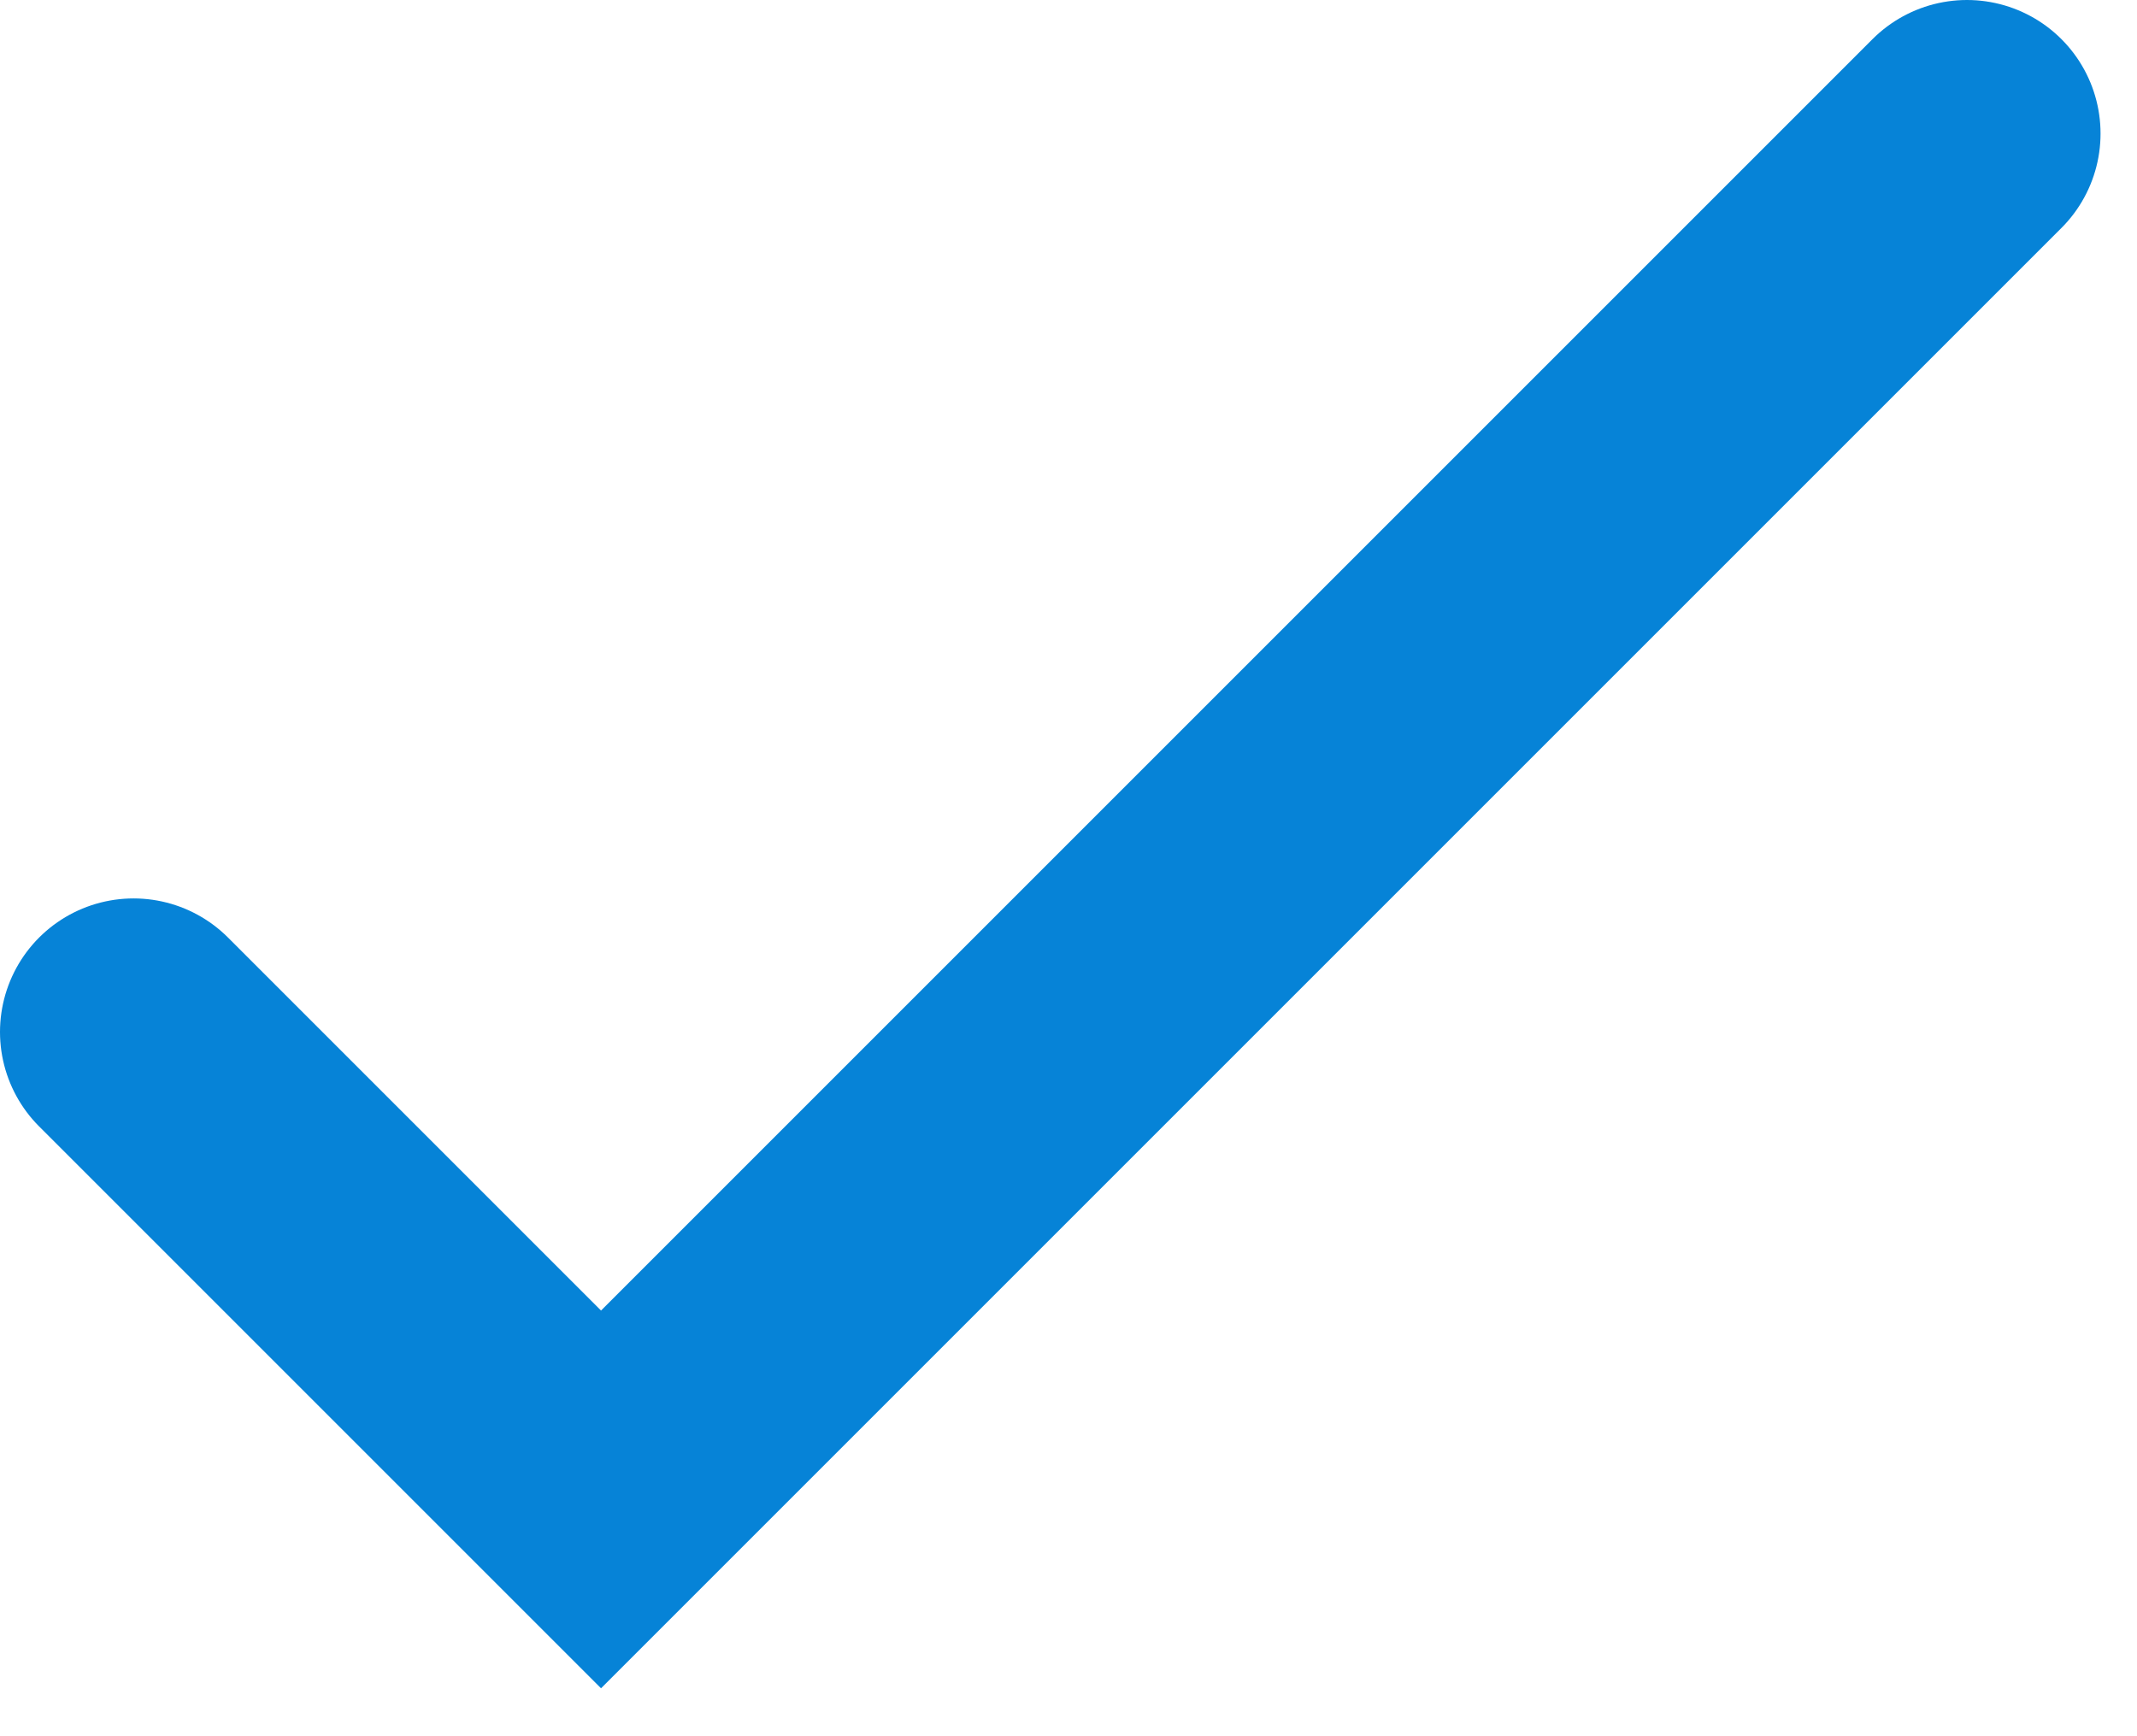 <svg width="16" height="13" viewBox="0 0 16 13" fill="none" xmlns="http://www.w3.org/2000/svg">
<path d="M1 7.727L4.5 11.227L14.727 1" stroke="#0683D7" stroke-width="2" stroke-linecap="round"/>
</svg>
